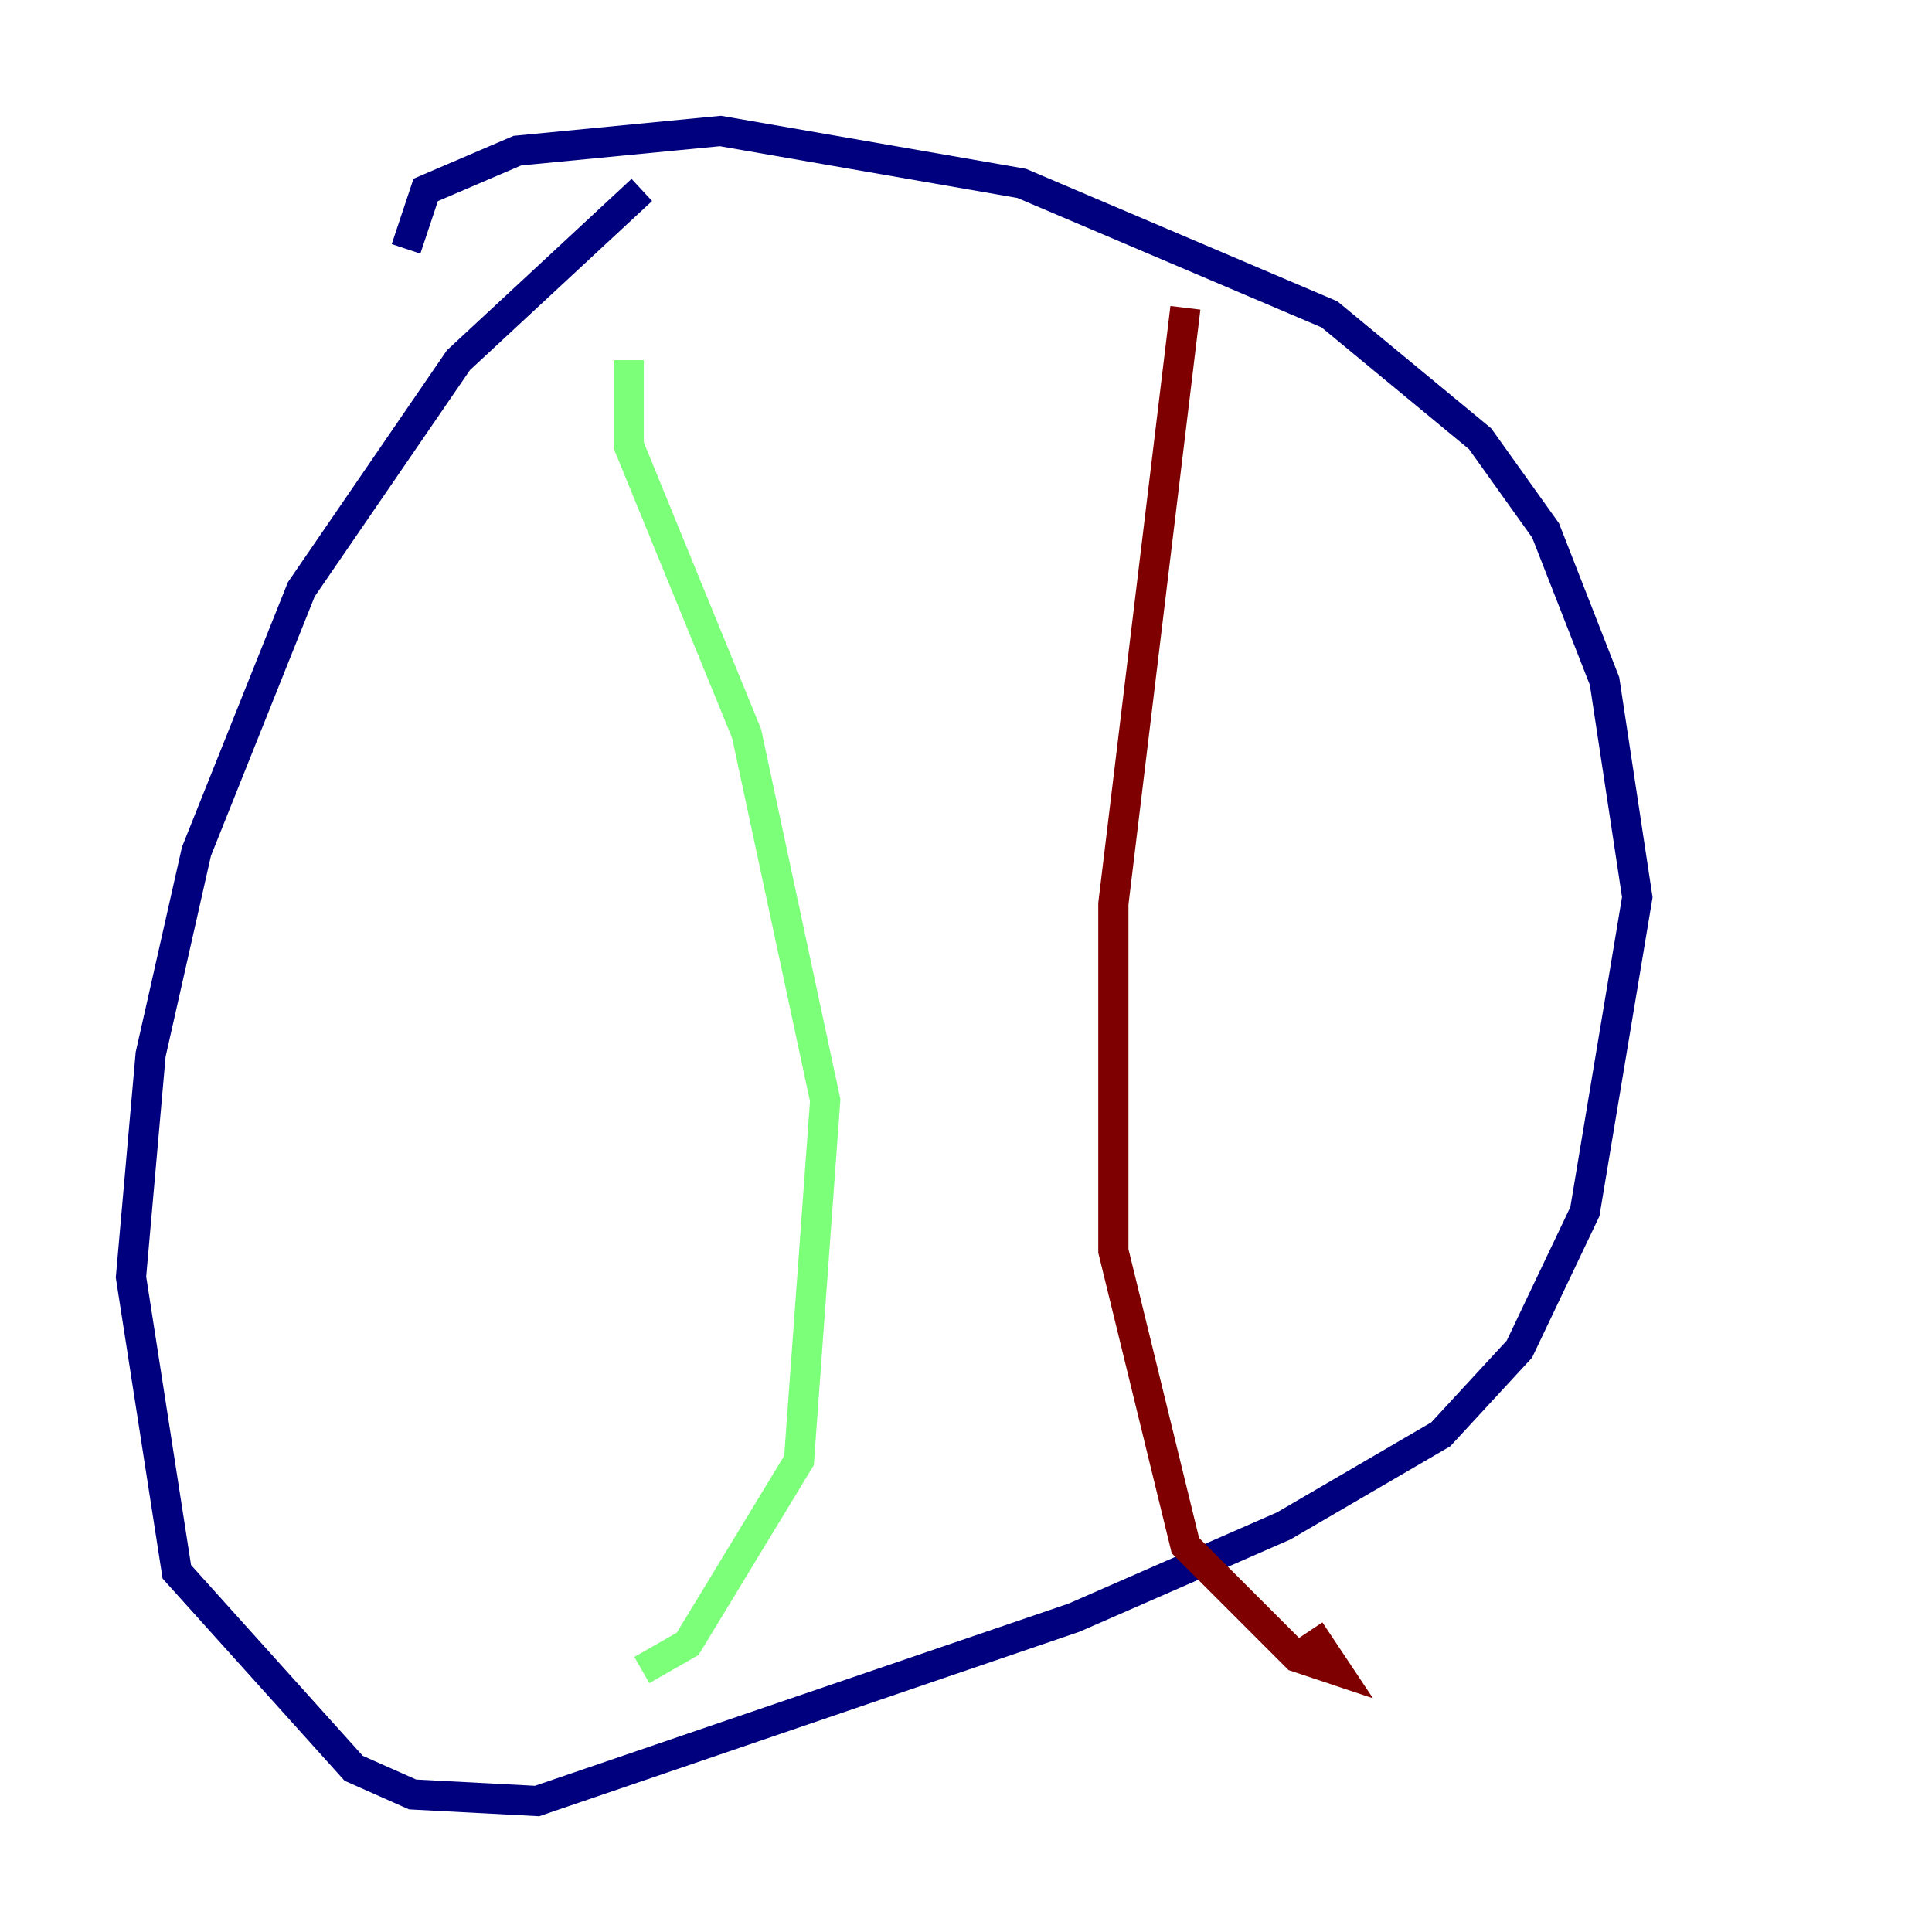<?xml version="1.0" encoding="utf-8" ?>
<svg baseProfile="tiny" height="128" version="1.2" viewBox="0,0,128,128" width="128" xmlns="http://www.w3.org/2000/svg" xmlns:ev="http://www.w3.org/2001/xml-events" xmlns:xlink="http://www.w3.org/1999/xlink"><defs /><polyline fill="none" points="42.522,12.583 30.373,23.864 19.959,39.051 13.017,56.407 9.98,69.858 8.678,84.61 11.715,104.136 23.43,117.153 27.336,118.888 35.58,119.322 71.159,107.173 85.044,101.098 95.458,95.024 100.664,89.383 105.003,80.271 108.475,59.444 106.305,45.125 102.4,35.146 98.061,29.071 88.081,20.827 67.688,12.149 47.729,8.678 34.278,9.98 28.203,12.583 26.902,16.488" stroke="#00007f" stroke-width="2" /><polyline fill="none" points="41.654,23.864 41.654,29.505 49.464,48.597 54.671,72.895 52.936,96.759 45.559,108.909 42.522,110.644" stroke="#7cff79" stroke-width="2" /><polyline fill="none" points="78.536,20.393 73.763,59.878 73.763,82.875 78.536,102.4 85.912,109.776 88.515,110.644 86.78,108.041" stroke="#7f0000" stroke-width="2" /></svg>
